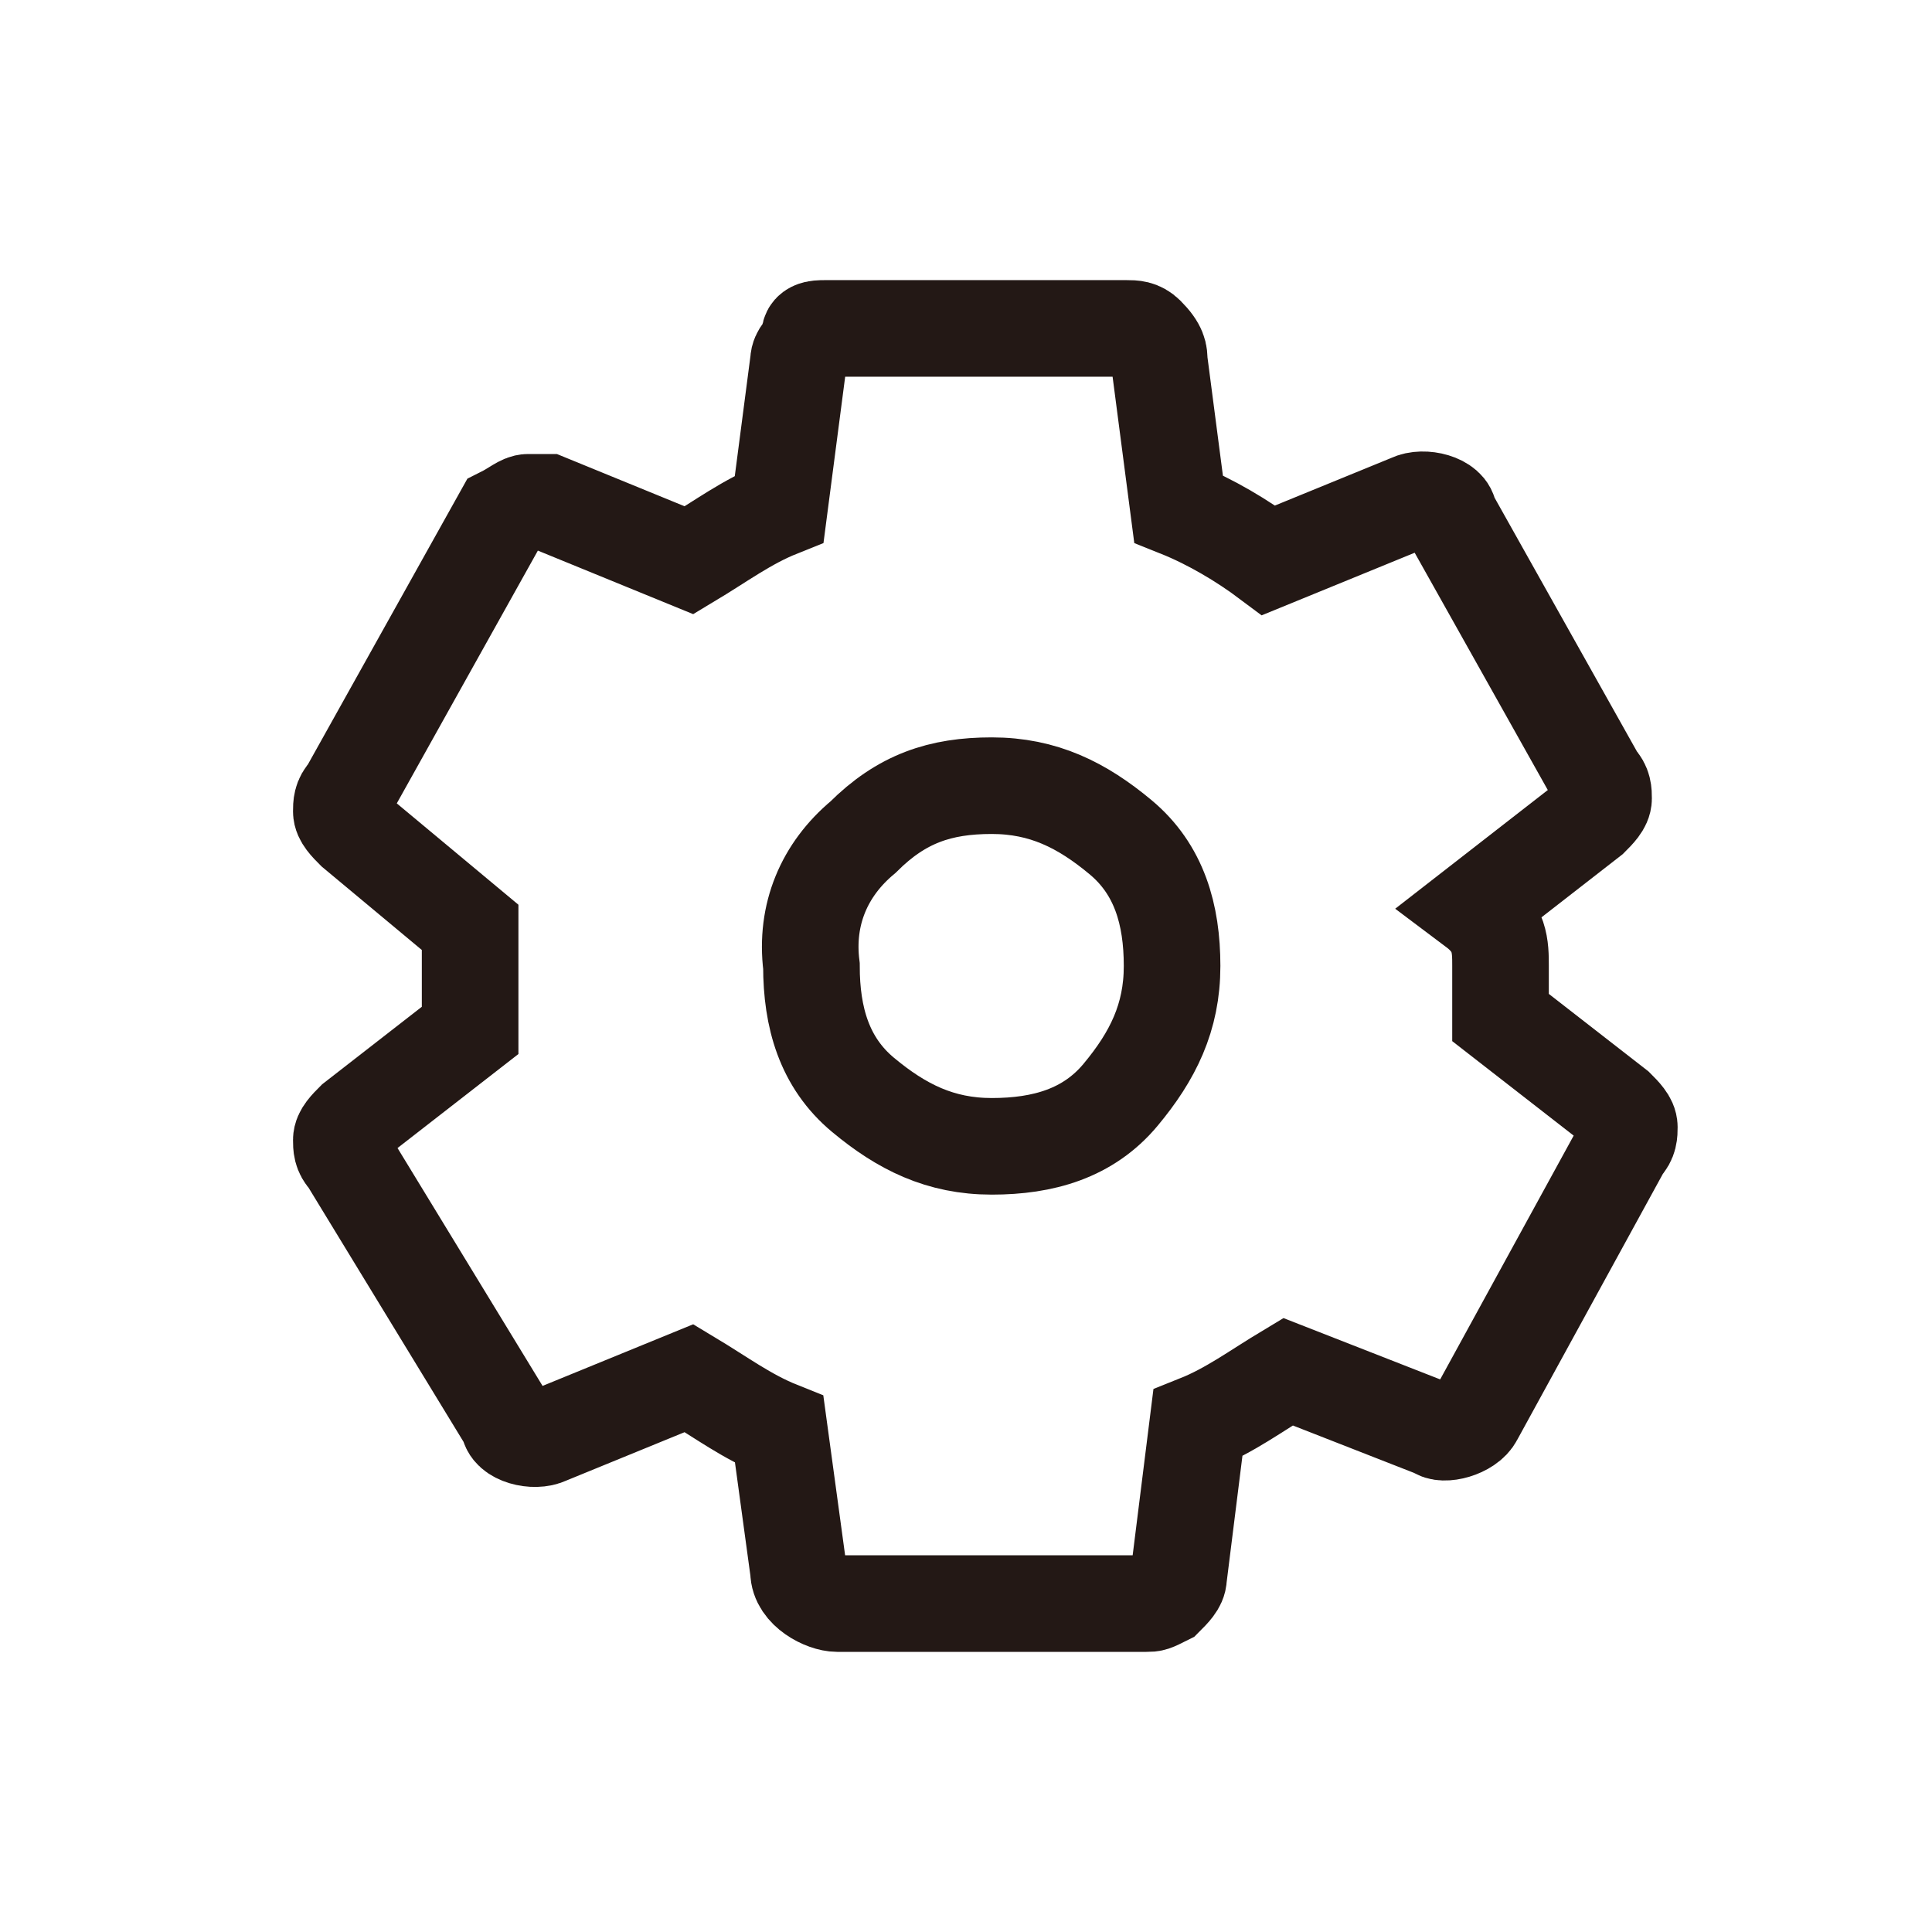 <?xml version="1.0" encoding="utf-8"?>
<!-- Generator: Adobe Illustrator 26.0.2, SVG Export Plug-In . SVG Version: 6.00 Build 0)  -->
<svg version="1.1" id="레이어_1" xmlns="http://www.w3.org/2000/svg" xmlns:xlink="http://www.w3.org/1999/xlink" x="0px"
	 y="0px" viewBox="0 0 30 30" style="enable-background:new 0 0 30 30;" xml:space="preserve">
<style type="text/css">
	.st0{fill:none;stroke:#231815;stroke-width:1.5;}
</style>
<path class="st0" d="M23.3,15c0,0.2,0,0.6,0,0.8l1.8,1.4c0.1,0.1,0.2,0.2,0.2,0.3c0,0.1,0,0.2-0.1,0.3L22.9,22
	c-0.1,0.2-0.5,0.3-0.6,0.2L20,21.3c-0.5,0.3-0.9,0.6-1.4,0.8l-0.3,2.4c0,0.1-0.1,0.2-0.2,0.3c-0.2,0.1-0.2,0.1-0.3,0.1H13
	c-0.2,0-0.6-0.2-0.6-0.5l-0.3-2.2c-0.5-0.2-0.9-0.5-1.4-0.8l-2.2,0.9c-0.2,0.1-0.6,0-0.6-0.2L5.4,18c-0.1-0.1-0.1-0.2-0.1-0.3
	c0-0.1,0.1-0.2,0.2-0.3l1.8-1.4c0-0.3,0-0.6,0-0.8s0-0.6,0-0.8l-1.8-1.5c-0.1-0.1-0.2-0.2-0.2-0.3c0-0.1,0-0.2,0.1-0.3L7.8,8
	C8,7.9,8.1,7.8,8.2,7.8s0.2,0,0.3,0l2.2,0.9c0.5-0.3,0.9-0.6,1.4-0.8l0.3-2.3c0-0.1,0.1-0.2,0.2-0.3c-0.1-0.2,0.1-0.2,0.2-0.2h4.7
	c0.1,0,0.2,0,0.3,0.1c0.2,0.2,0.2,0.3,0.2,0.4l0.3,2.3c0.5,0.2,1,0.5,1.4,0.8l2.2-0.9c0.2-0.1,0.6,0,0.6,0.2l2.3,4.1
	c0.1,0.1,0.1,0.2,0.1,0.3c0,0.1-0.1,0.2-0.2,0.3l-1.8,1.4C23.3,14.4,23.3,14.7,23.3,15z"/>
<path class="st0" d="M13.4,13c0.6-0.6,1.2-0.8,2-0.8c0.8,0,1.4,0.3,2,0.8c0.6,0.5,0.8,1.2,0.8,2c0,0.8-0.3,1.4-0.8,2
	c-0.5,0.6-1.2,0.8-2,0.8c-0.8,0-1.4-0.3-2-0.8c-0.6-0.5-0.8-1.2-0.8-2C12.5,14.2,12.8,13.5,13.4,13z"/>
</svg>
